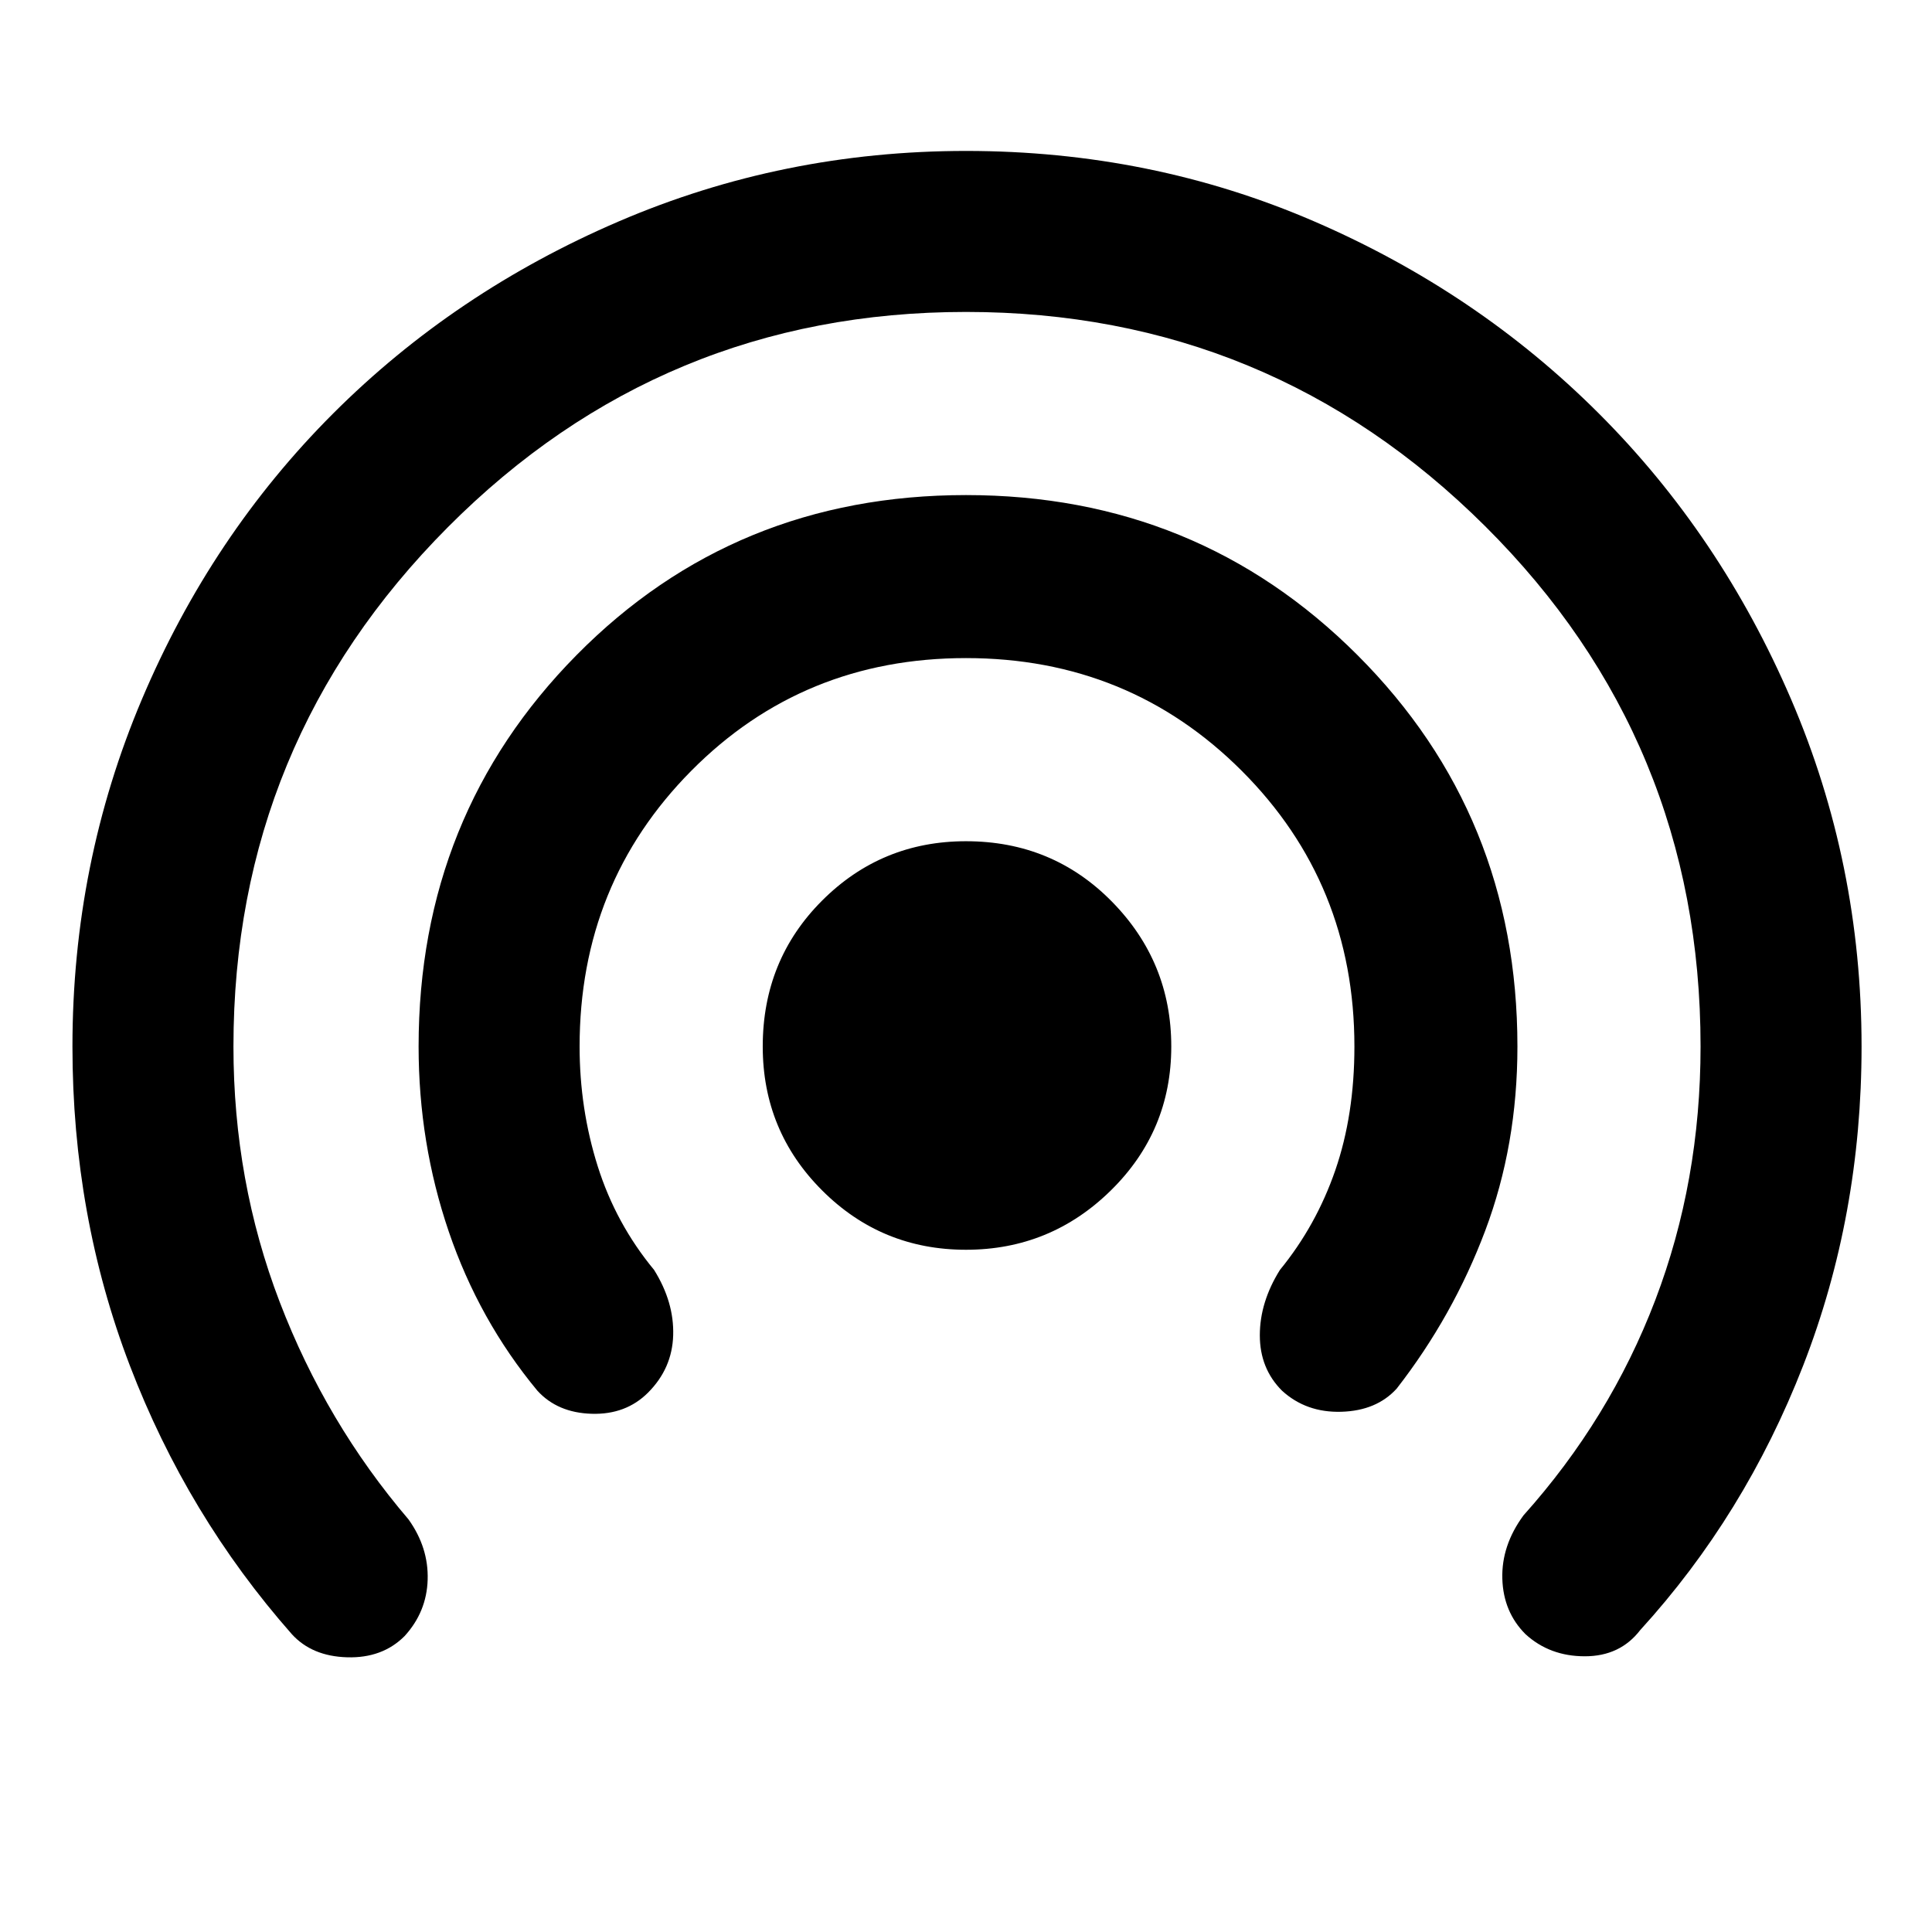 <svg xmlns="http://www.w3.org/2000/svg" height="48" width="48"><path d="M24 31.05Q21.9 31.05 20.425 29.575Q18.95 28.1 18.95 26Q18.95 23.85 20.425 22.375Q21.9 20.9 24 20.9Q26.15 20.9 27.625 22.4Q29.1 23.9 29.1 26Q29.1 28.1 27.6 29.575Q26.1 31.05 24 31.05ZM13.35 34.55Q11.9 32.8 11.15 30.6Q10.4 28.4 10.4 26Q10.4 20.25 14.325 16.275Q18.25 12.3 24 12.3Q29.75 12.3 33.725 16.275Q37.7 20.25 37.7 26Q37.7 28.45 36.9 30.575Q36.1 32.7 34.7 34.5Q34.2 35.05 33.325 35.075Q32.45 35.1 31.85 34.55Q31.3 34 31.3 33.175Q31.3 32.35 31.8 31.55Q32.7 30.45 33.175 29.075Q33.65 27.7 33.65 26Q33.65 21.95 30.85 19.15Q28.05 16.35 24 16.35Q19.95 16.35 17.175 19.15Q14.4 21.95 14.4 26Q14.4 27.55 14.85 28.975Q15.3 30.4 16.25 31.55Q16.75 32.35 16.725 33.175Q16.7 34 16.1 34.6Q15.55 35.15 14.7 35.125Q13.85 35.1 13.35 34.55ZM7.25 40.6Q4.65 37.65 3.225 33.925Q1.8 30.2 1.8 26Q1.8 21.45 3.525 17.375Q5.25 13.3 8.275 10.275Q11.3 7.25 15.375 5.5Q19.45 3.75 24 3.75Q28.6 3.75 32.65 5.5Q36.7 7.25 39.725 10.275Q42.75 13.3 44.5 17.375Q46.25 21.45 46.25 26Q46.25 30.2 44.8 33.925Q43.35 37.65 40.75 40.5Q40.25 41.15 39.375 41.15Q38.5 41.15 37.9 40.6Q37.35 40.05 37.325 39.225Q37.3 38.4 37.85 37.65Q40 35.25 41.125 32.3Q42.25 29.35 42.25 26Q42.25 18.4 36.9 13.075Q31.55 7.75 24 7.75Q16.45 7.75 11.125 13.1Q5.8 18.45 5.8 26Q5.8 29.35 6.95 32.35Q8.1 35.35 10.15 37.75Q10.65 38.45 10.625 39.25Q10.6 40.05 10.05 40.65Q9.5 41.2 8.625 41.175Q7.75 41.15 7.25 40.6Z"/></svg>